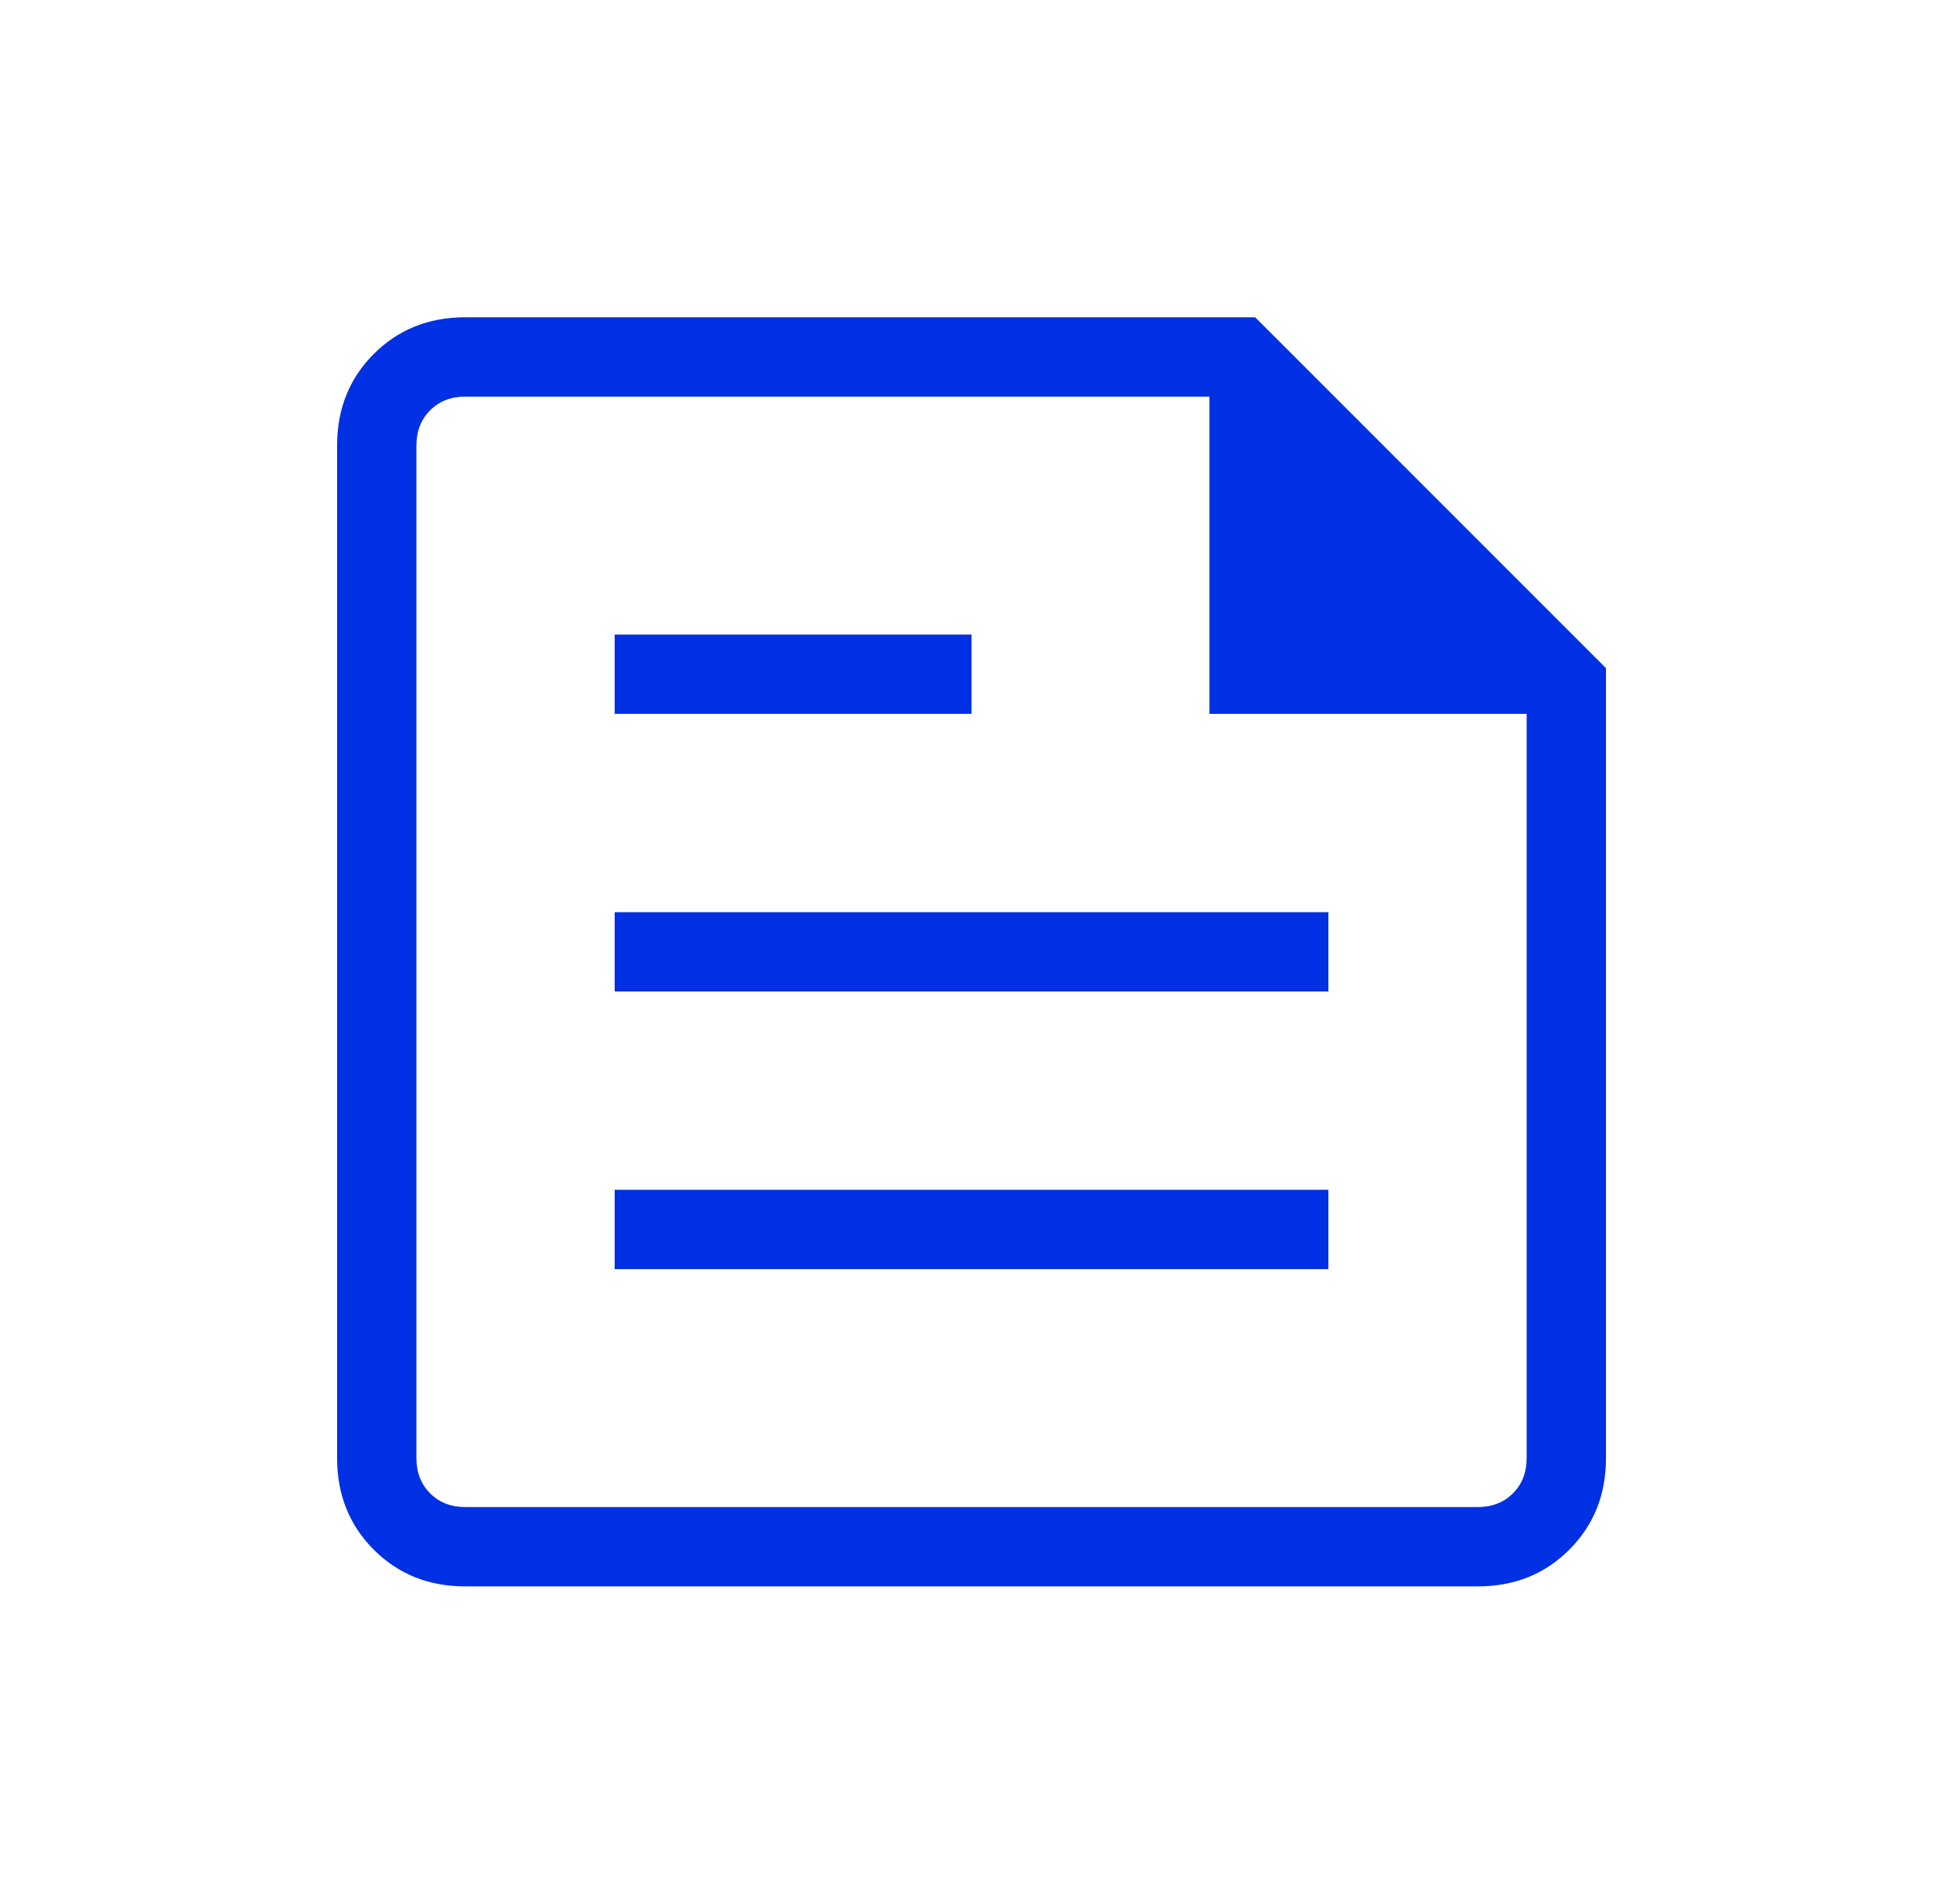 <svg width="65" height="64" viewBox="0 0 65 64" fill="none" xmlns="http://www.w3.org/2000/svg">
<mask id="mask0_4485_110059" style="mask-type:alpha" maskUnits="userSpaceOnUse" x="0" y="0" width="65" height="64">
<rect x="0.668" width="64" height="64" fill="#D9D9D9"/>
</mask>
<g mask="url(#mask0_4485_110059)">
<path d="M15.644 53.334C14.416 53.334 13.392 52.923 12.569 52.1C11.747 51.278 11.336 50.253 11.336 49.026V14.975C11.336 13.747 11.747 12.723 12.569 11.9C13.392 11.078 14.416 10.667 15.644 10.667H42.208L54.003 22.462V49.026C54.003 50.253 53.592 51.278 52.769 52.1C51.947 52.923 50.922 53.334 49.695 53.334H15.644ZM15.644 50.667H49.695C50.173 50.667 50.567 50.513 50.875 50.206C51.182 49.898 51.336 49.504 51.336 49.026V24H40.669V13.334H15.644C15.165 13.334 14.772 13.487 14.464 13.795C14.156 14.103 14.003 14.496 14.003 14.975V49.026C14.003 49.504 14.156 49.898 14.464 50.206C14.772 50.513 15.165 50.667 15.644 50.667ZM20.669 42.667H44.669V40H20.669V42.667ZM20.669 24H32.669V21.334H20.669V24ZM20.669 33.334H44.669V30.667H20.669V33.334Z" fill="#0030E3"/>
</g>
</svg>
